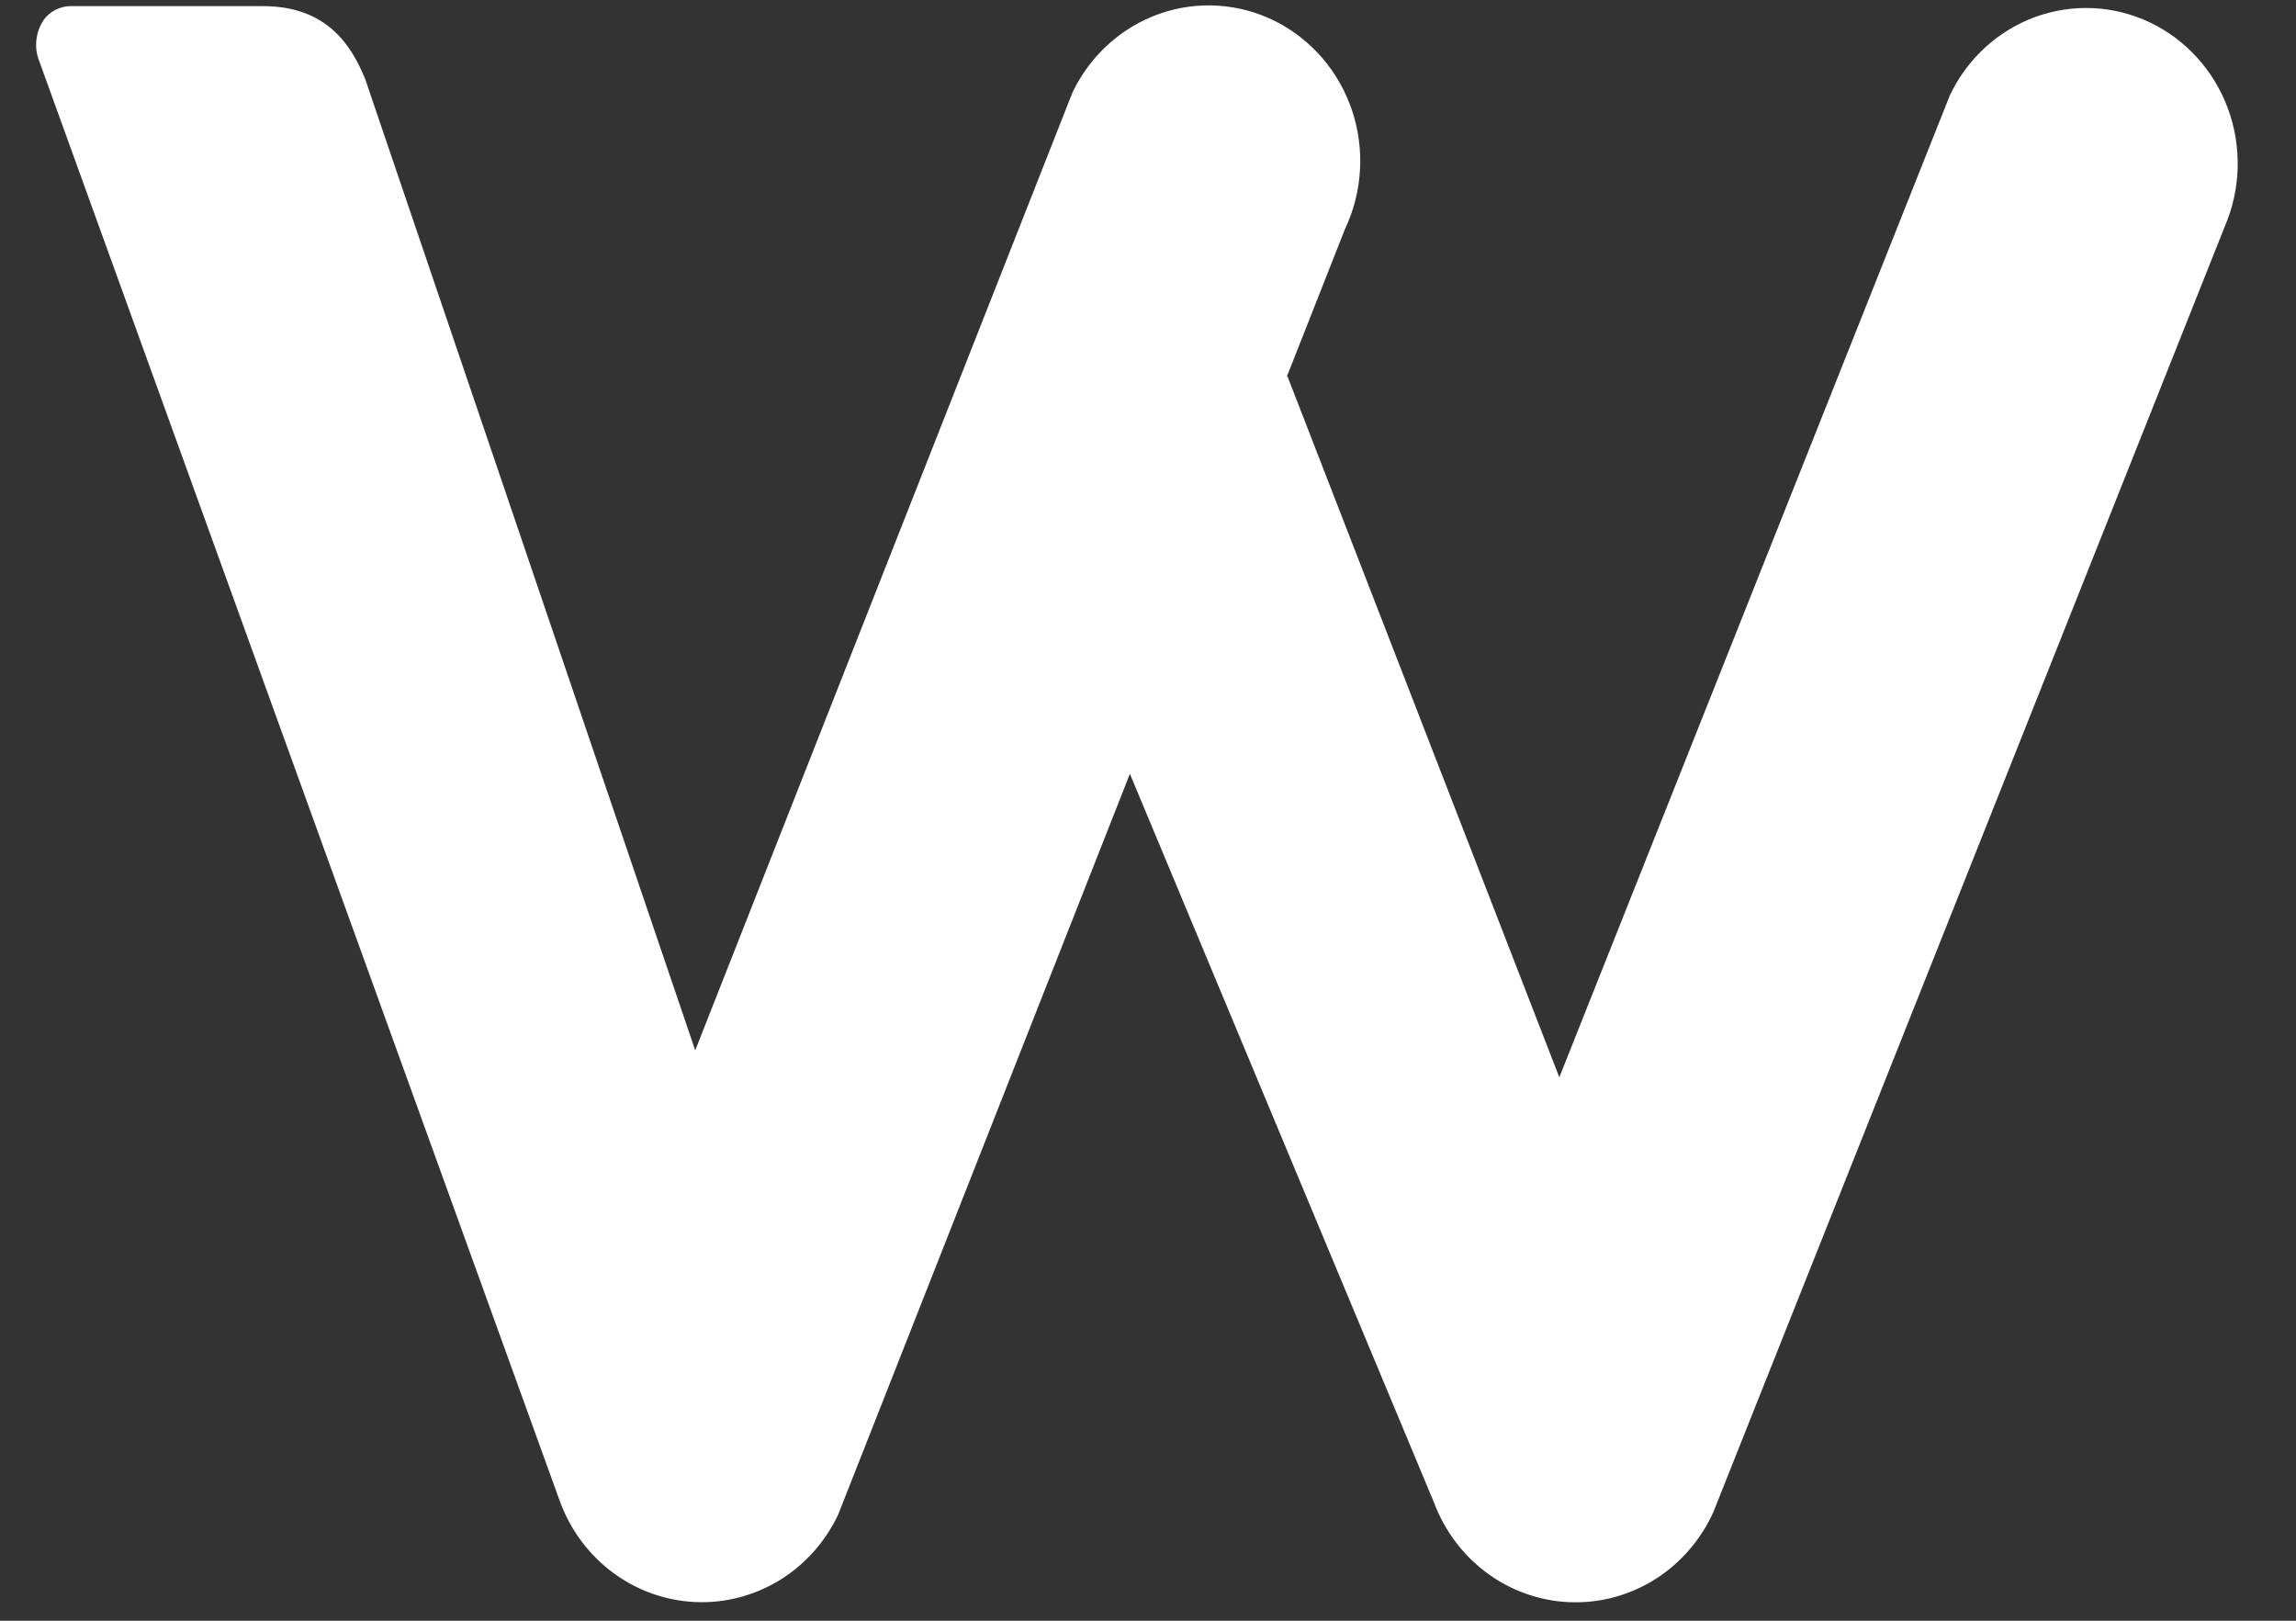 <svg width="34" height="24" viewBox="0 0 34 24" fill="none" xmlns="http://www.w3.org/2000/svg">
<rect x="0" y="0" width="34" height="24" fill="#333333" stroke="none"/>
<path d="M23.329 23.727C22.874 23.727 22.43 23.584 22.055 23.319C21.681 23.054 21.394 22.678 21.232 22.242L16.732 11.459L12.409 22.436C12.216 22.838 11.914 23.175 11.538 23.404C11.161 23.632 10.728 23.744 10.292 23.723C9.855 23.703 9.433 23.552 9.079 23.29C8.724 23.027 8.452 22.664 8.296 22.245L0.583 0.91C0.539 0.802 0.524 0.683 0.542 0.567C0.559 0.45 0.607 0.341 0.681 0.251C0.734 0.196 0.797 0.152 0.868 0.125C0.939 0.097 1.014 0.086 1.09 0.091H3.896C4.831 0.091 5.199 0.658 5.408 1.171L10.295 15.554L15.881 1.371C16.143 0.822 16.606 0.403 17.17 0.204C17.733 0.006 18.35 0.046 18.885 0.314C19.42 0.583 19.829 1.059 20.022 1.637C20.215 2.215 20.176 2.848 19.915 3.397L19.056 5.577H19.067L23.091 15.953L28.875 1.41C29.133 0.868 29.588 0.452 30.142 0.25C30.697 0.049 31.305 0.079 31.838 0.333C32.371 0.587 32.786 1.046 32.993 1.61C33.2 2.175 33.183 2.8 32.946 3.352L25.372 22.391C25.191 22.791 24.903 23.129 24.541 23.366C24.179 23.602 23.759 23.728 23.329 23.727Z" fill="white"/>
</svg>
